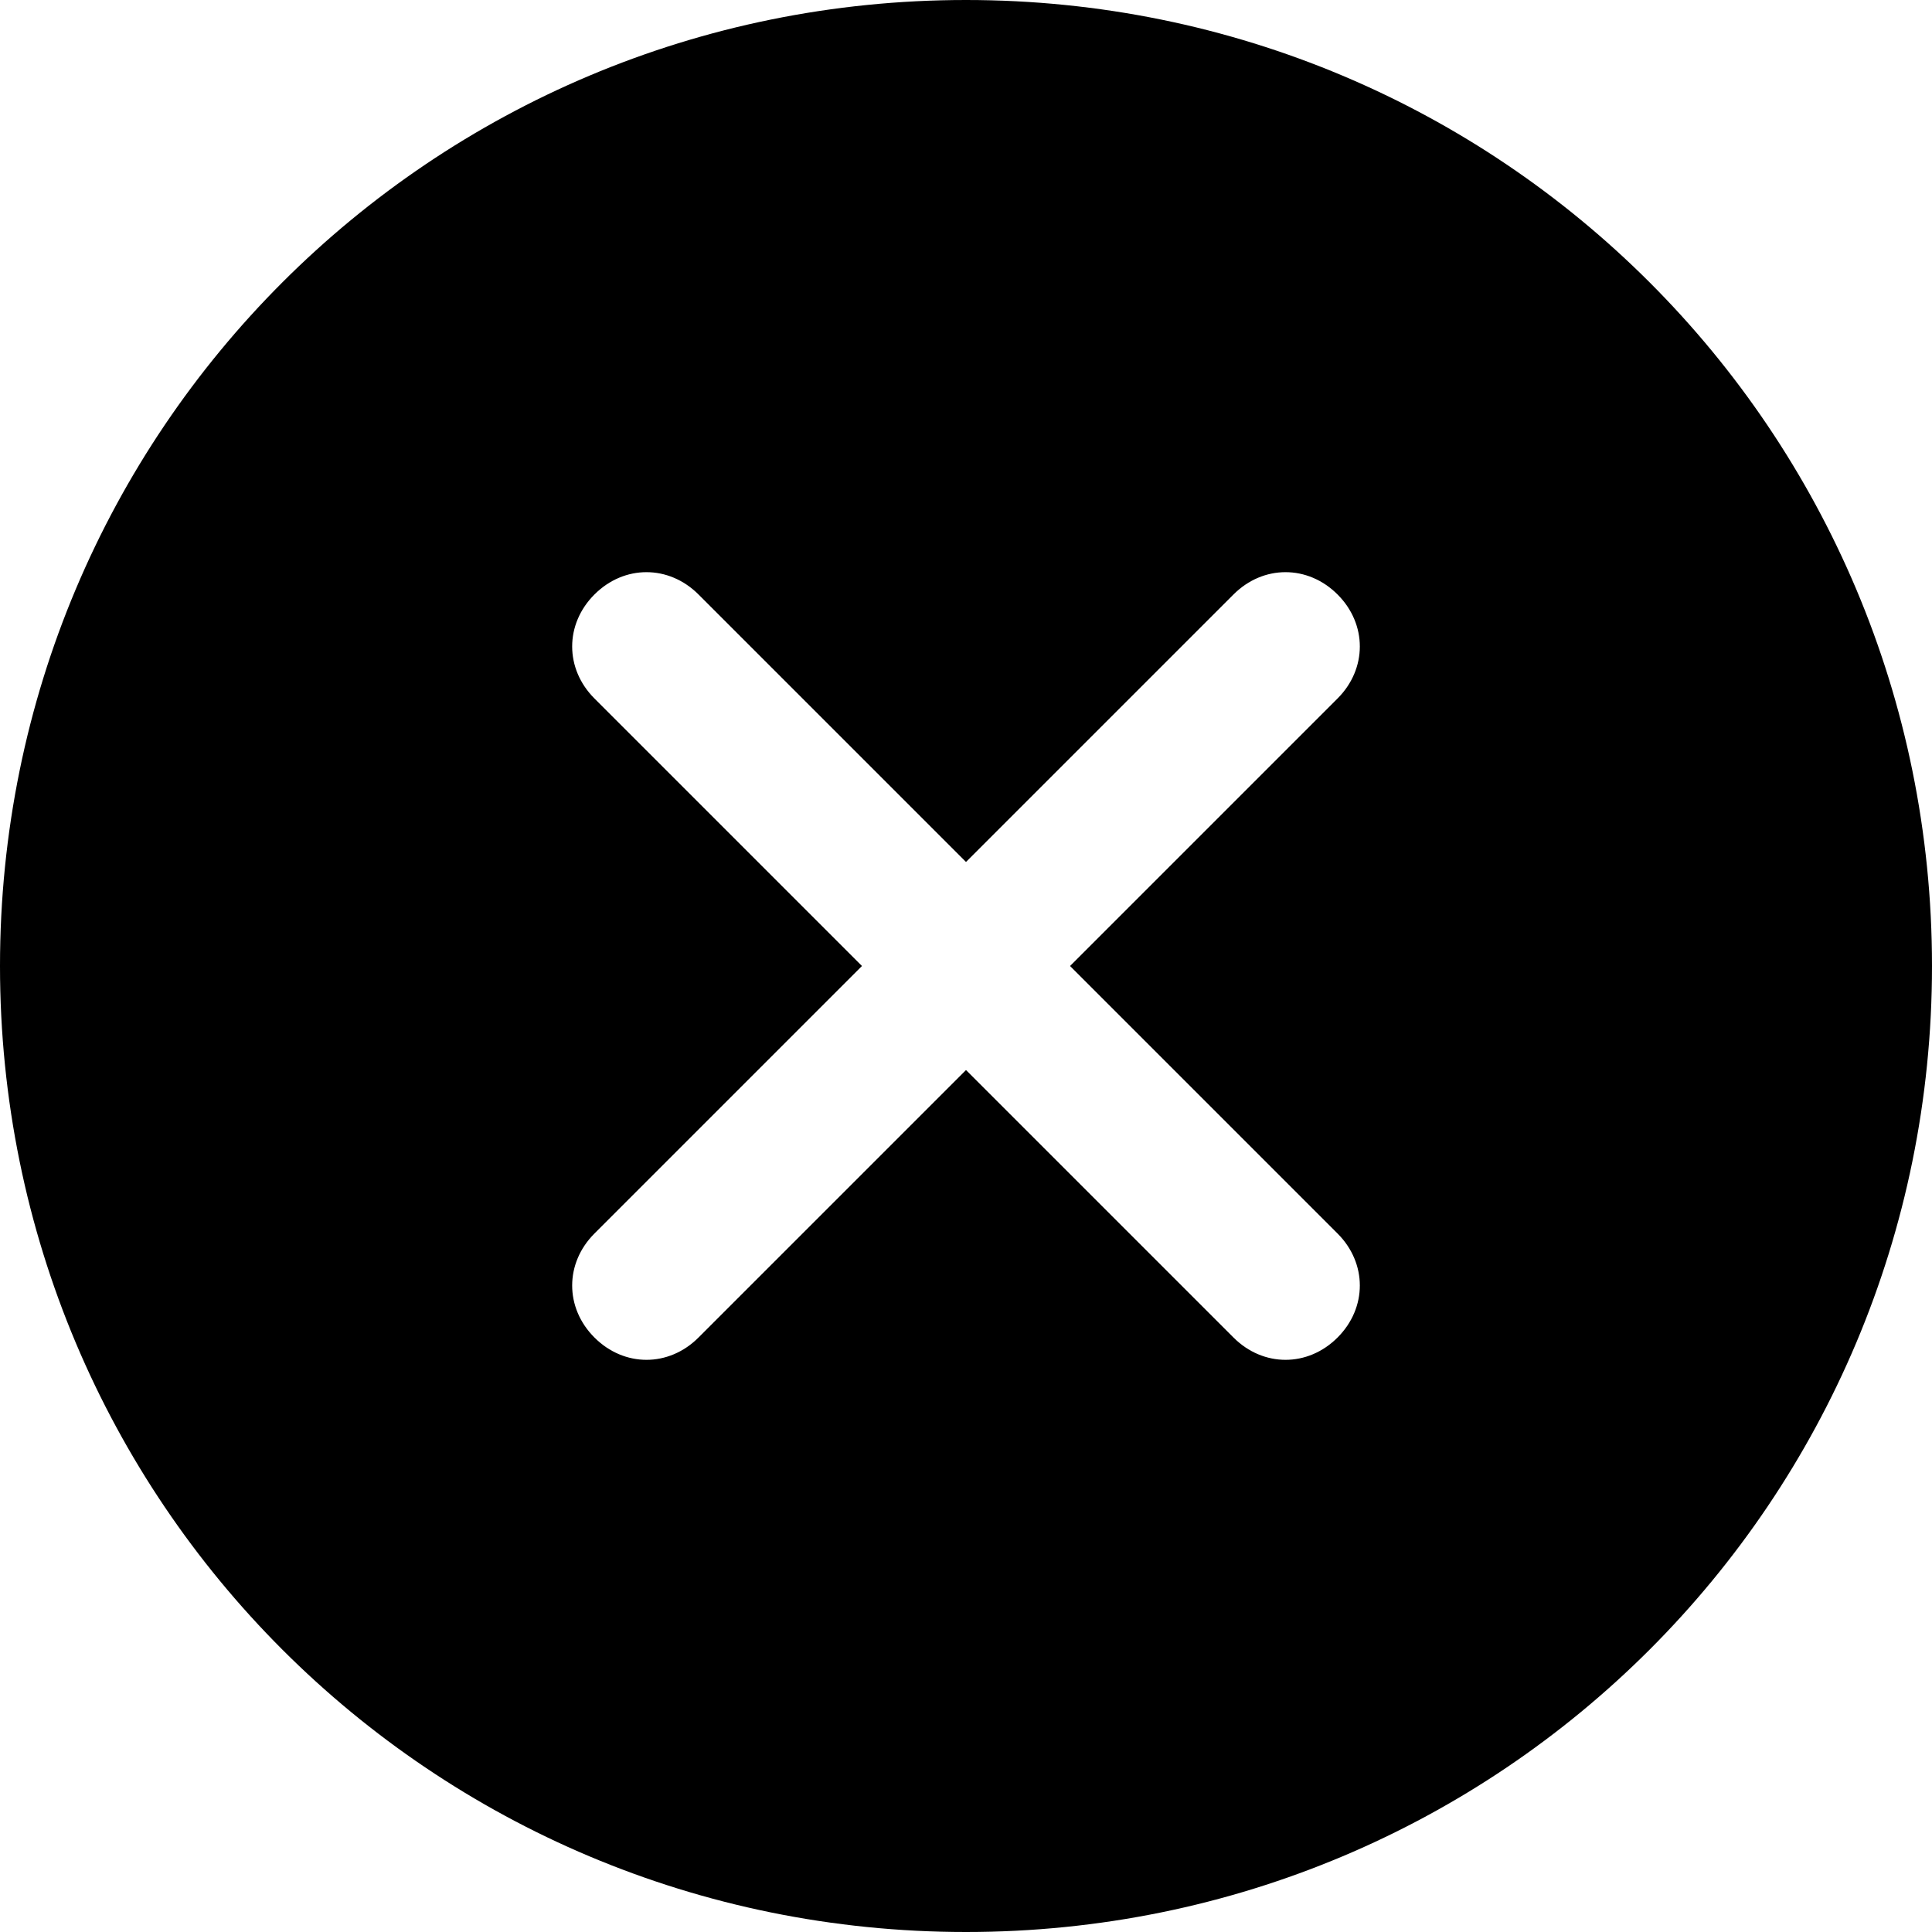 <?xml version="1.0" encoding="utf-8"?>
<!-- Generator: Adobe Illustrator 19.0.0, SVG Export Plug-In . SVG Version: 6.00 Build 0)  -->
<svg version="1.1" id="图层_1" xmlns="http://www.w3.org/2000/svg" xmlns:xlink="http://www.w3.org/1999/xlink" x="0px" y="0px"
	 viewBox="0 0 13 13" style="enable-background:new 0 0 13 13;" xml:space="preserve">
<path d="M13,6.5C13,2.9,10.1,0,6.5,0S0,2.9,0,6.5C0,10.1,2.9,13,6.5,13S13,10.1,13,6.5z M9,8.3C9.2,8.5,9.2,8.8,9,9
	C8.8,9.2,8.5,9.2,8.3,9L6.5,7.2L4.7,9C4.5,9.2,4.2,9.2,4,9C3.8,8.8,3.8,8.5,4,8.3l1.8-1.8L4,4.7C3.8,4.5,3.8,4.2,4,4
	c0.2-0.2,0.5-0.2,0.7,0l1.8,1.8L8.3,4C8.5,3.8,8.8,3.8,9,4c0.2,0.2,0.2,0.5,0,0.7L7.2,6.5L9,8.3z"/>
</svg>
